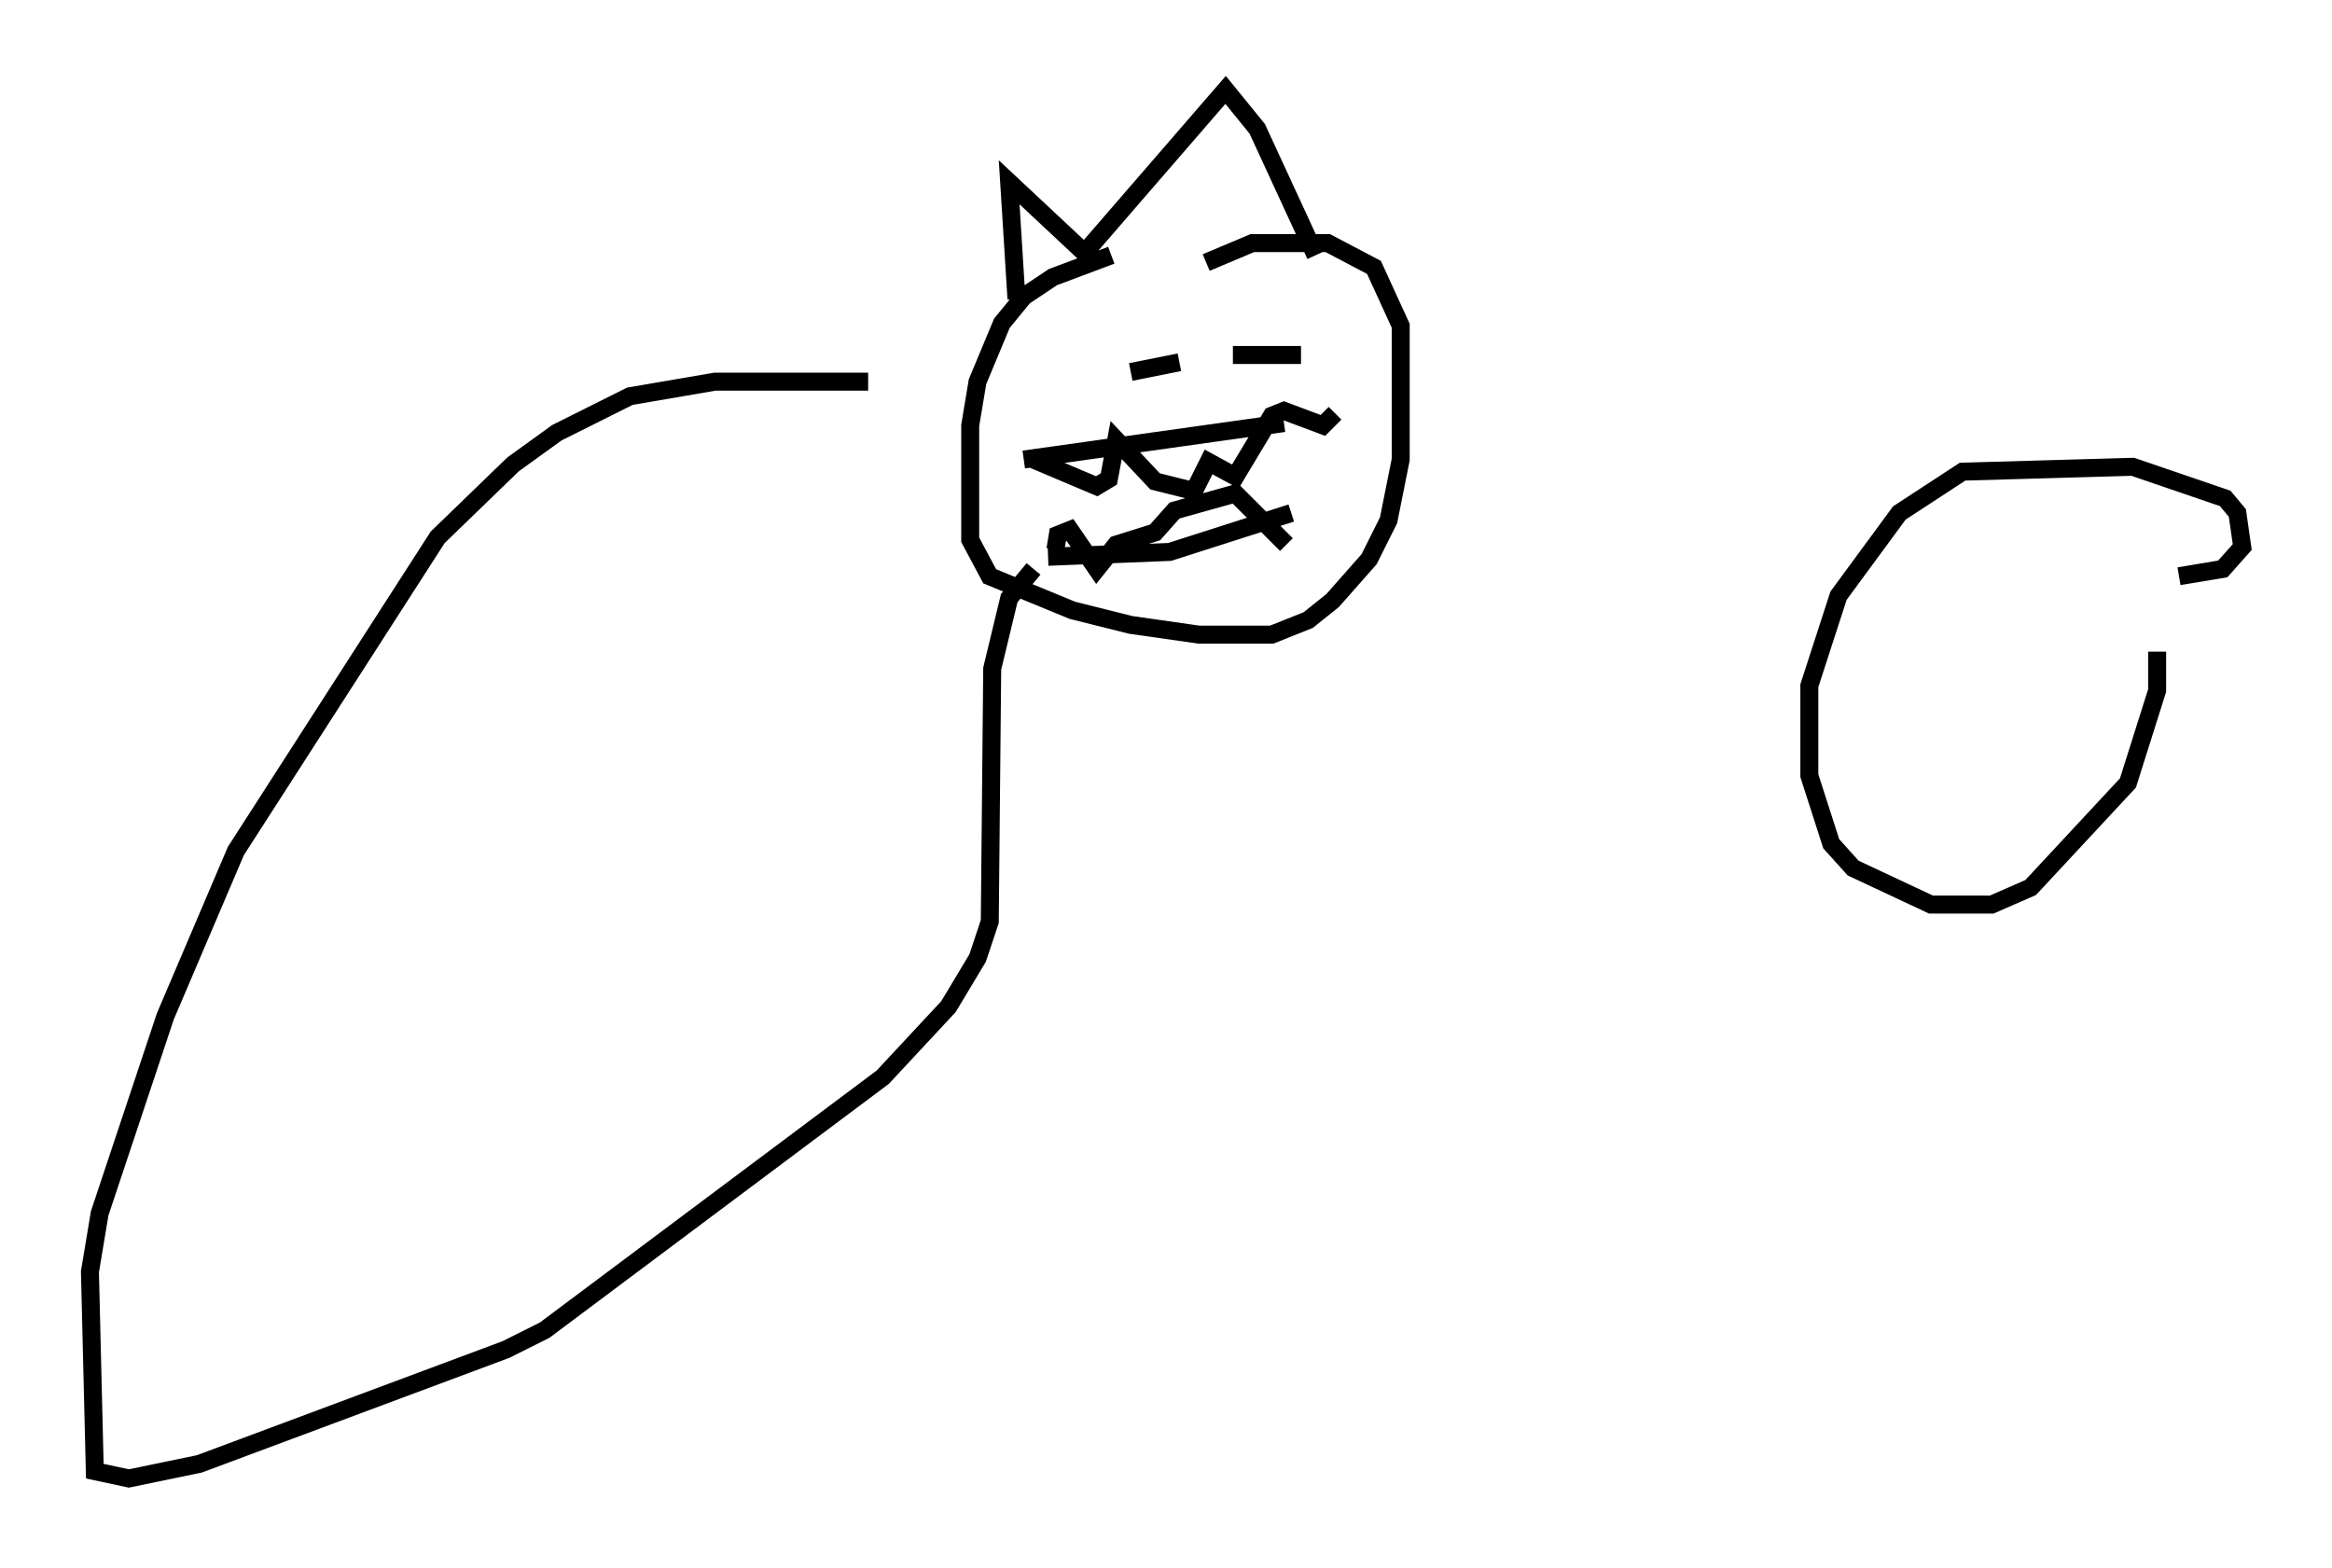 <?xml version="1.0" encoding="utf-8" ?>
<svg baseProfile="full" height="87.266" version="1.1" width="129.755" xmlns="http://www.w3.org/2000/svg" xmlns:ev="http://www.w3.org/2001/xml-events" xmlns:xlink="http://www.w3.org/1999/xlink"><defs /><rect fill="white" height="87.266" width="129.755" x="0" y="0" /><path d="M71.982, 14.337 m-10.149, -0.135 l-3.248, 1.218 -1.624, 1.083 l-1.218, 1.488 -1.353, 3.248 l-0.406, 2.436 0.0, 6.36 l1.083, 2.03 4.601, 1.894 l3.248, 0.812 3.789, 0.541 l4.059, 0.0 2.03, -0.812 l1.353, -1.083 2.03, -2.3 l1.083, -2.165 0.677, -3.383 l0.0, -7.442 -1.488, -3.248 l-2.571, -1.353 -4.195, 0.0 l-2.571, 1.083 m-10.555, 2.03 l-0.406, -6.495 4.195, 3.924 l7.848, -9.066 1.759, 2.165 l3.248, 7.036 m-10.284, 6.495 l2.706, -0.541 m2.977, -0.406 l3.789, 0.0 m-15.426, 5.819 l14.479, -2.03 m-13.126, 7.442 l6.766, -0.271 6.766, -2.165 m-14.344, -2.977 l3.518, 1.488 0.677, -0.406 l0.406, -2.165 2.165, 2.3 l2.165, 0.541 0.812, -1.624 l1.488, 0.812 2.03, -3.383 l0.677, -0.271 2.165, 0.812 l0.677, -0.677 m-15.561, 7.578 l0.135, -0.812 0.677, -0.271 l1.488, 2.165 1.083, -1.353 l2.165, -0.677 1.083, -1.218 l3.383, -0.947 2.842, 2.842 m-23.274, -9.066 l-8.525, 0.0 -4.736, 0.812 l-4.059, 2.03 -2.436, 1.759 l-4.195, 4.059 -11.231, 17.456 l-3.924, 9.202 -3.654, 10.961 l-0.541, 3.248 0.271, 11.096 l1.894, 0.406 3.924, -0.812 l17.05, -6.36 2.165, -1.083 l18.809, -14.073 3.654, -3.924 l1.624, -2.706 0.677, -2.03 l0.135, -14.073 0.947, -3.924 l1.353, -1.624 m63.734, 0.406 l2.436, -0.406 1.083, -1.218 l-0.271, -1.894 -0.677, -0.812 l-5.142, -1.759 -9.472, 0.271 l-3.518, 2.3 -3.383, 4.601 l-1.624, 5.007 0.0, 5.007 l1.218, 3.789 1.218, 1.353 l4.33, 2.03 3.383, 0.0 l2.165, -0.947 5.413, -5.819 l1.624, -5.142 0.0, -2.165 " fill="none" stroke="black" stroke-width="1" /></svg>